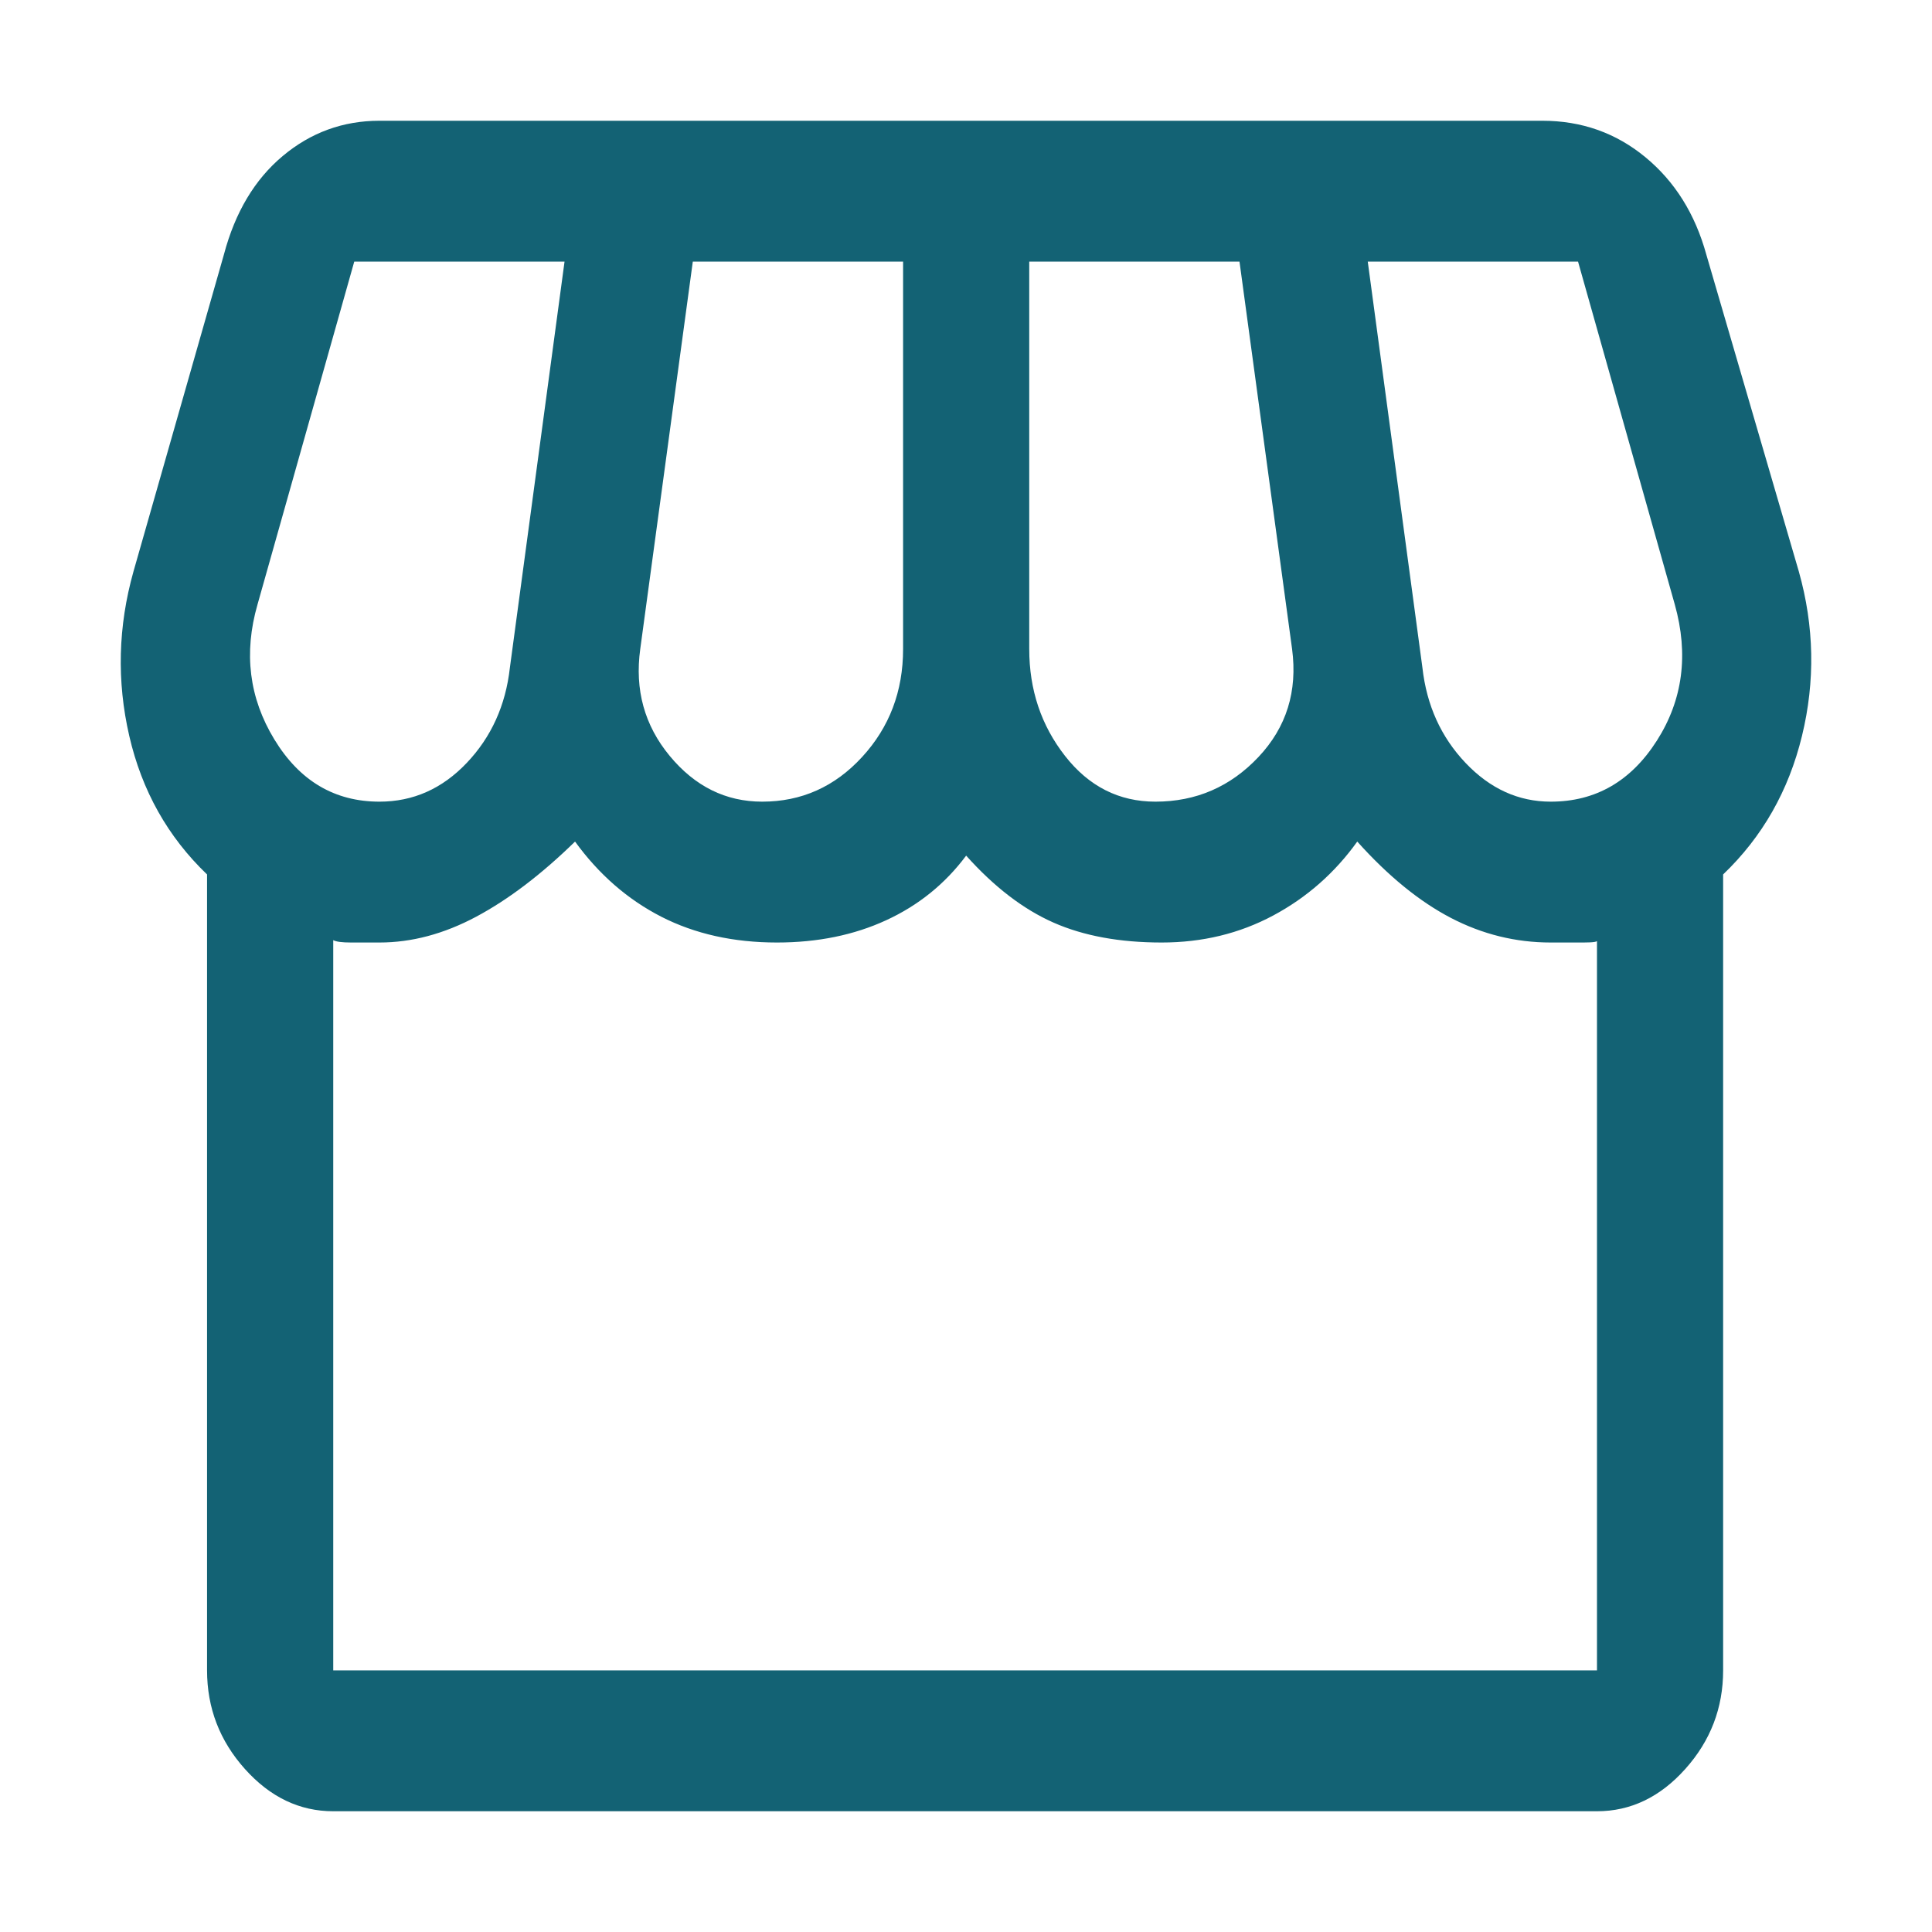 <svg width="64" height="64" viewBox="0 0 64 64" fill="none" xmlns="http://www.w3.org/2000/svg">
<g filter="url(#filter0_d_0_31)">
<path d="M57.081 24.967V51.333C57.081 52.578 56.663 53.667 55.827 54.6C54.992 55.533 54.016 56 52.902 56H11.039C9.924 56 8.949 55.533 8.113 54.6C7.277 53.667 6.859 52.578 6.859 51.333V24.967C5.559 23.722 4.7 22.193 4.282 20.378C3.864 18.563 3.911 16.748 4.421 14.933L7.417 4.433C7.788 3.033 8.438 1.944 9.367 1.167C10.296 0.389 11.364 0 12.571 0H51.091C52.391 0 53.529 0.402 54.504 1.206C55.479 2.009 56.153 3.085 56.524 4.433L59.589 14.933C60.1 16.748 60.135 18.563 59.693 20.378C59.252 22.193 58.382 23.722 57.081 24.967ZM38.274 22.556C39.621 22.556 40.759 22.063 41.687 21.078C42.616 20.093 42.987 18.9 42.802 17.5L41.06 4.667H34.095V17.5C34.095 18.848 34.489 20.028 35.279 21.039C36.068 22.05 37.067 22.556 38.274 22.556ZM25.248 22.556C26.549 22.556 27.652 22.063 28.557 21.078C29.463 20.093 29.916 18.9 29.916 17.5V4.667H22.95L21.209 17.5C21.023 18.848 21.348 20.028 22.184 21.039C23.02 22.05 24.041 22.556 25.248 22.556ZM12.571 22.556C13.686 22.556 14.649 22.128 15.462 21.272C16.274 20.417 16.75 19.367 16.89 18.122L18.701 4.667H11.735L8.531 16.022C8.067 17.63 8.252 19.12 9.088 20.494C9.924 21.869 11.085 22.556 12.571 22.556ZM51.37 22.556C52.855 22.556 54.028 21.881 54.887 20.533C55.746 19.185 55.944 17.681 55.479 16.022L52.275 4.667H45.309L47.12 18.122C47.26 19.367 47.736 20.417 48.548 21.272C49.361 22.128 50.301 22.556 51.37 22.556ZM11.039 51.333H52.902V27.144C52.948 27.196 52.797 27.222 52.449 27.222C52.101 27.222 51.741 27.222 51.37 27.222C50.209 27.222 49.106 26.95 48.061 26.406C47.016 25.861 45.983 25.018 44.961 23.878C44.218 24.915 43.289 25.732 42.175 26.328C41.06 26.924 39.83 27.222 38.483 27.222C37.09 27.222 35.894 27.002 34.896 26.561C33.898 26.12 32.934 25.381 32.005 24.344C31.309 25.278 30.426 25.991 29.358 26.483C28.29 26.976 27.083 27.222 25.736 27.222C24.297 27.222 23.02 26.937 21.905 26.367C20.791 25.796 19.839 24.967 19.049 23.878C17.935 24.967 16.843 25.796 15.775 26.367C14.707 26.937 13.639 27.222 12.571 27.222C12.246 27.222 11.933 27.222 11.631 27.222C11.329 27.222 11.132 27.196 11.039 27.144V51.333ZM52.902 51.333H11.039C11.132 51.333 11.329 51.333 11.631 51.333C11.933 51.333 12.246 51.333 12.571 51.333C13.361 51.333 14.301 51.333 15.392 51.333C16.483 51.333 17.703 51.333 19.049 51.333C19.467 51.333 19.931 51.333 20.442 51.333C20.953 51.333 21.499 51.333 22.079 51.333C22.66 51.333 23.252 51.333 23.855 51.333C24.459 51.333 25.086 51.333 25.736 51.333C26.247 51.333 26.781 51.333 27.338 51.333C27.895 51.333 28.453 51.333 29.01 51.333C29.567 51.333 30.101 51.333 30.612 51.333C31.123 51.333 31.587 51.333 32.005 51.333C33.027 51.333 34.048 51.333 35.07 51.333C36.092 51.333 37.229 51.333 38.483 51.333C39.133 51.333 39.772 51.333 40.399 51.333C41.026 51.333 41.618 51.333 42.175 51.333C42.732 51.333 43.243 51.333 43.707 51.333C44.172 51.333 44.59 51.333 44.961 51.333C46.029 51.333 47.097 51.333 48.165 51.333C49.233 51.333 50.301 51.333 51.37 51.333C51.741 51.333 52.101 51.333 52.449 51.333C52.797 51.333 52.948 51.333 52.902 51.333Z" fill="#136274"/>
</g>
<defs>
<filter id="filter0_d_0_31" x="0" y="0" width="64" height="64" filterUnits="userSpaceOnUse" color-interpolation-filters="sRGB">
<feFlood flood-opacity="0" result="BackgroundImageFix"/>
<feColorMatrix in="SourceAlpha" type="matrix" values="0 0 0 0 0 0 0 0 0 0 0 0 0 0 0 0 0 0 127 0" result="hardAlpha"/>
<feOffset dy="4"/>
<feGaussianBlur stdDeviation="2"/>
<feComposite in2="hardAlpha" operator="out"/>
<feColorMatrix type="matrix" values="0 0 0 0 0 0 0 0 0 0 0 0 0 0 0 0 0 0 0.25 0"/>
<feBlend mode="normal" in2="BackgroundImageFix" result="effect1_dropShadow_0_31"/>
<feBlend mode="normal" in="SourceGraphic" in2="effect1_dropShadow_0_31" result="shape"/>
</filter>
</defs>
</svg>
